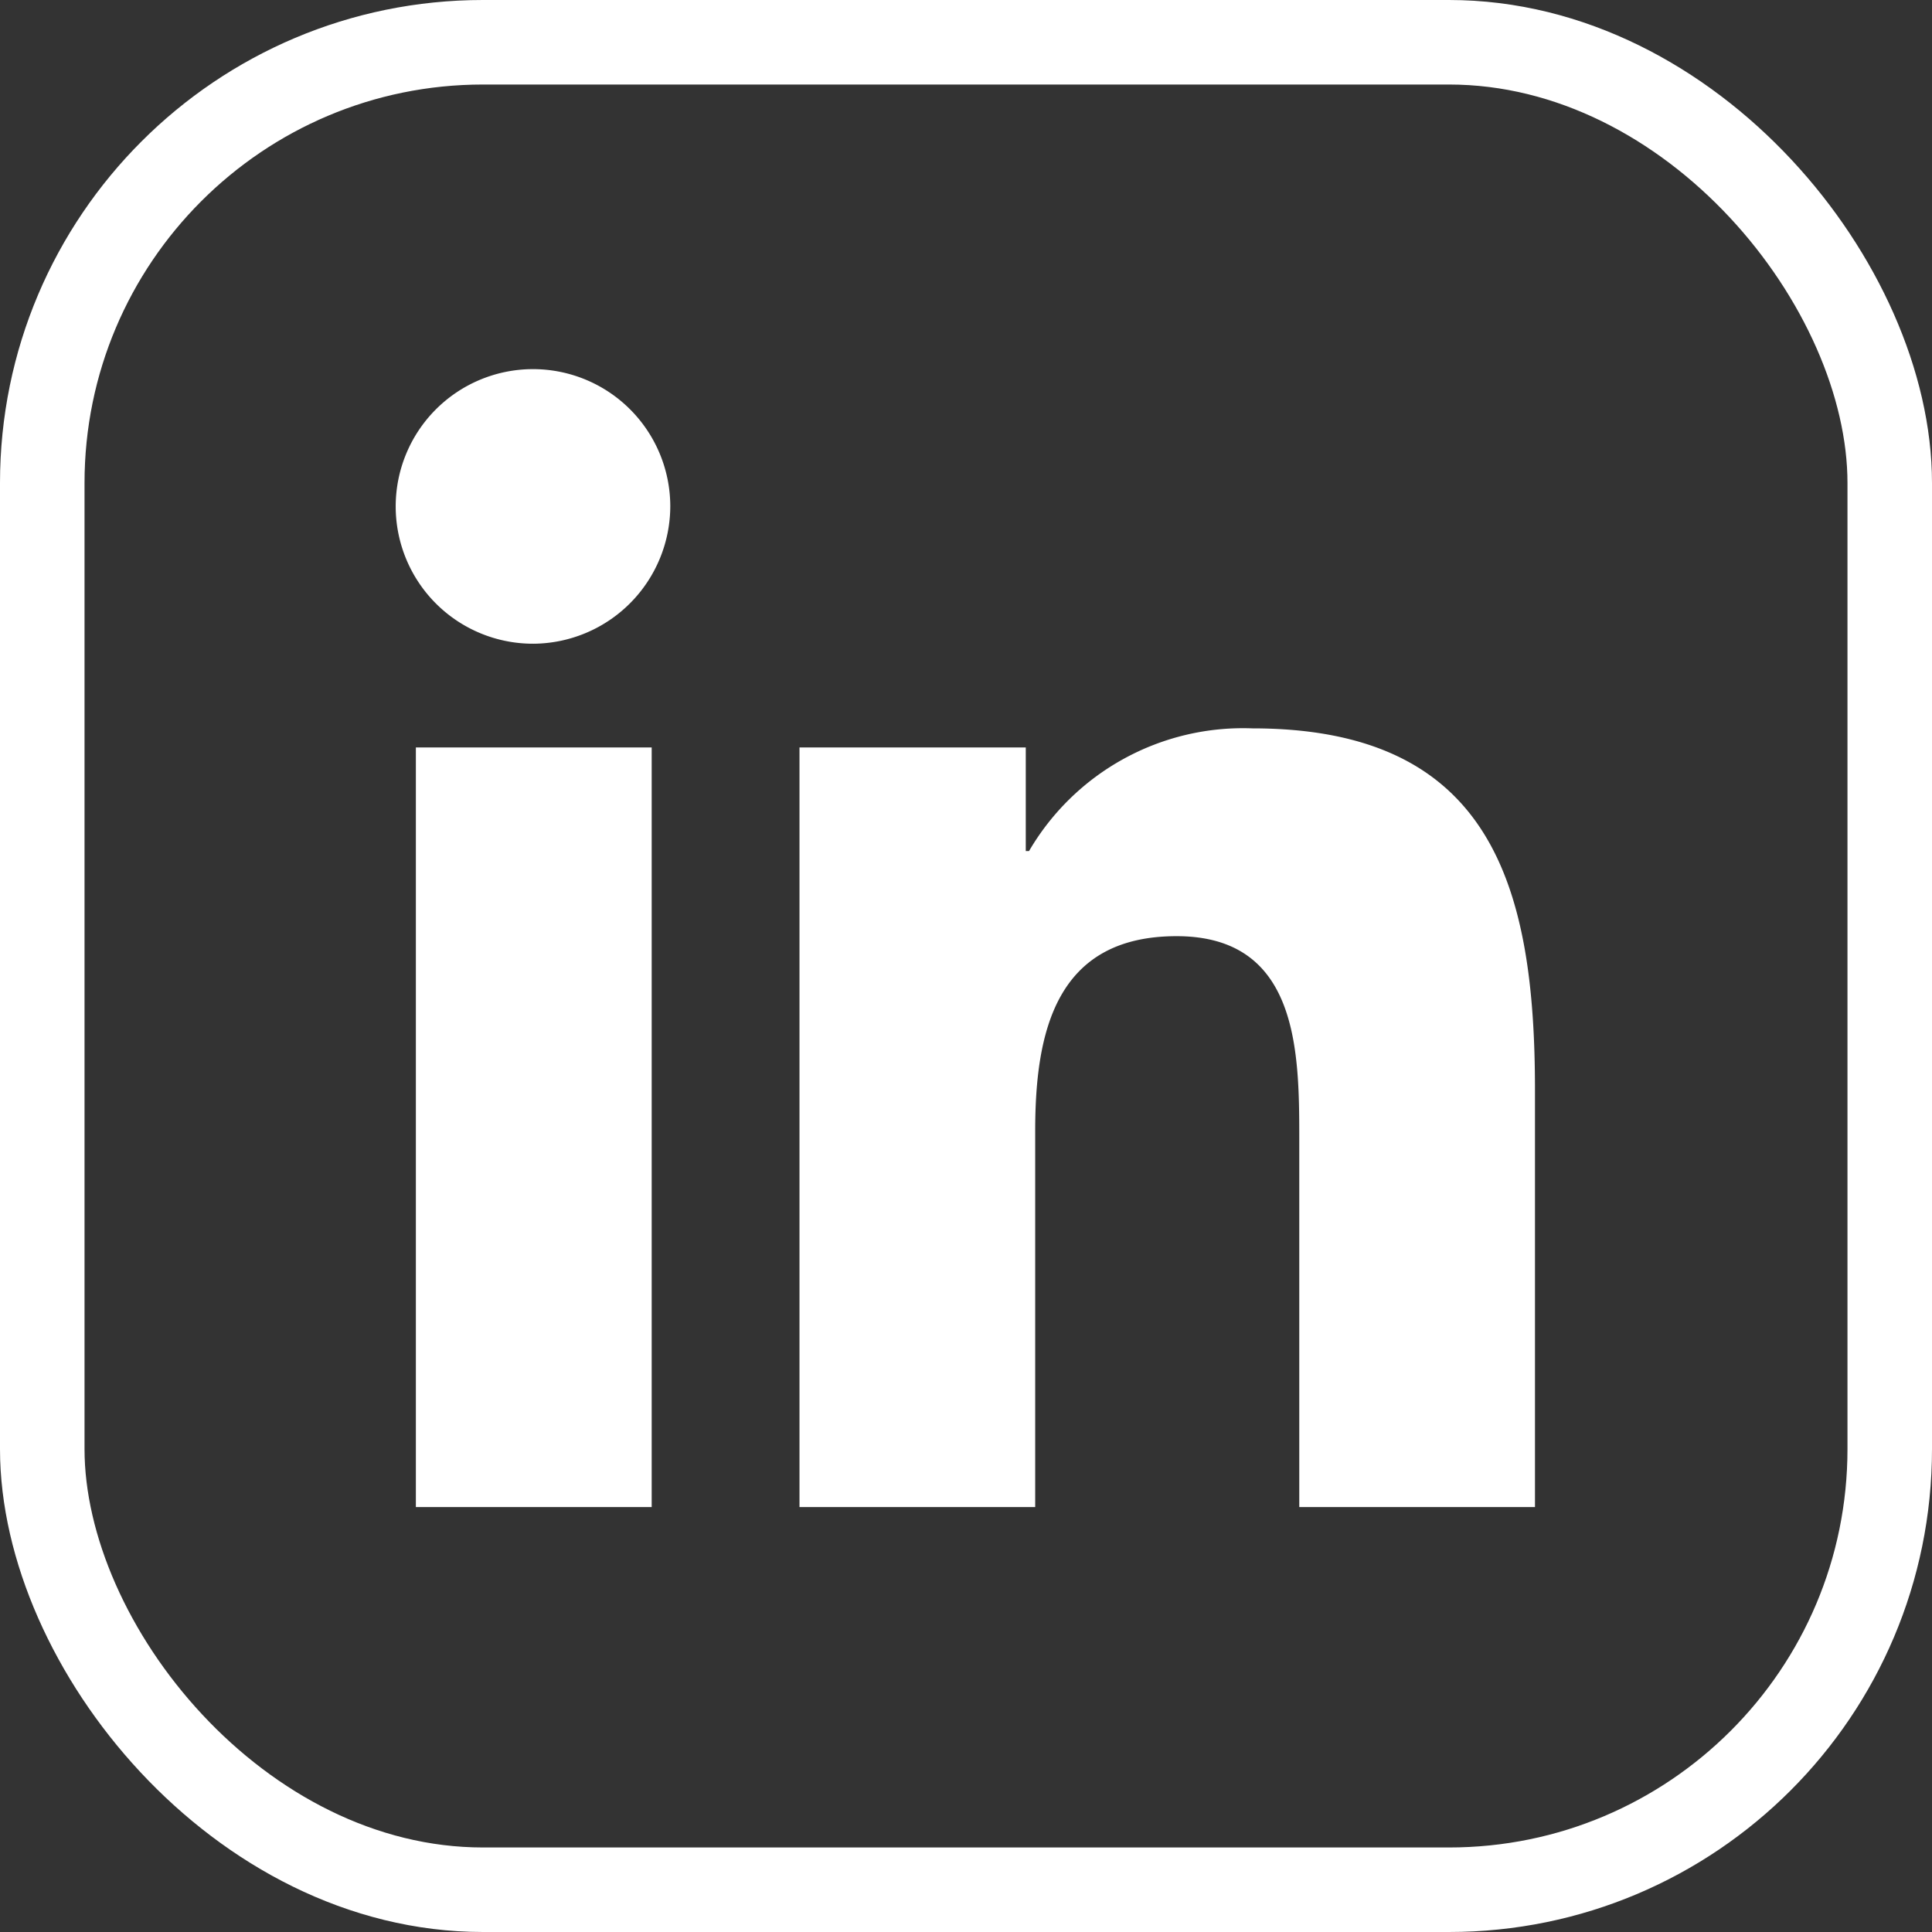 <svg xmlns="http://www.w3.org/2000/svg" width="16" height="16" viewBox="0 0 16 16">
  <rect x="0" y="0" width="16" height="16" fill="#333333" stroke="none"/>
  <g id="Group_868" data-name="Group 868" transform="translate(-323 -142)">
    <path id="Icon_awesome-linkedin-in" data-name="Icon awesome-linkedin-in" d="M2.109,9.424H.156V3.133H2.109Zm-.978-7.15A1.137,1.137,0,1,1,2.263,1.132,1.141,1.141,0,0,1,1.131,2.274Zm8.29,7.15H7.472V6.362c0-.73-.015-1.666-1.016-1.666s-1.171.793-1.171,1.613V9.424H3.333V3.133H5.207v.858h.027A2.053,2.053,0,0,1,7.083,2.975c1.977,0,2.341,1.3,2.341,2.993V9.424Z" transform="translate(326.288 145.057)" fill="#fff"/>
    <g id="Rectangle_660" data-name="Rectangle 660" transform="translate(323 142)" fill="none" stroke="#fff" stroke-width="0.7">
      <rect width="16" height="16" rx="4" stroke="none"/>
      <rect x="0.35" y="0.35" width="15.3" height="15.3" rx="3.65" fill="none"/>
    </g>
  </g>
</svg>
